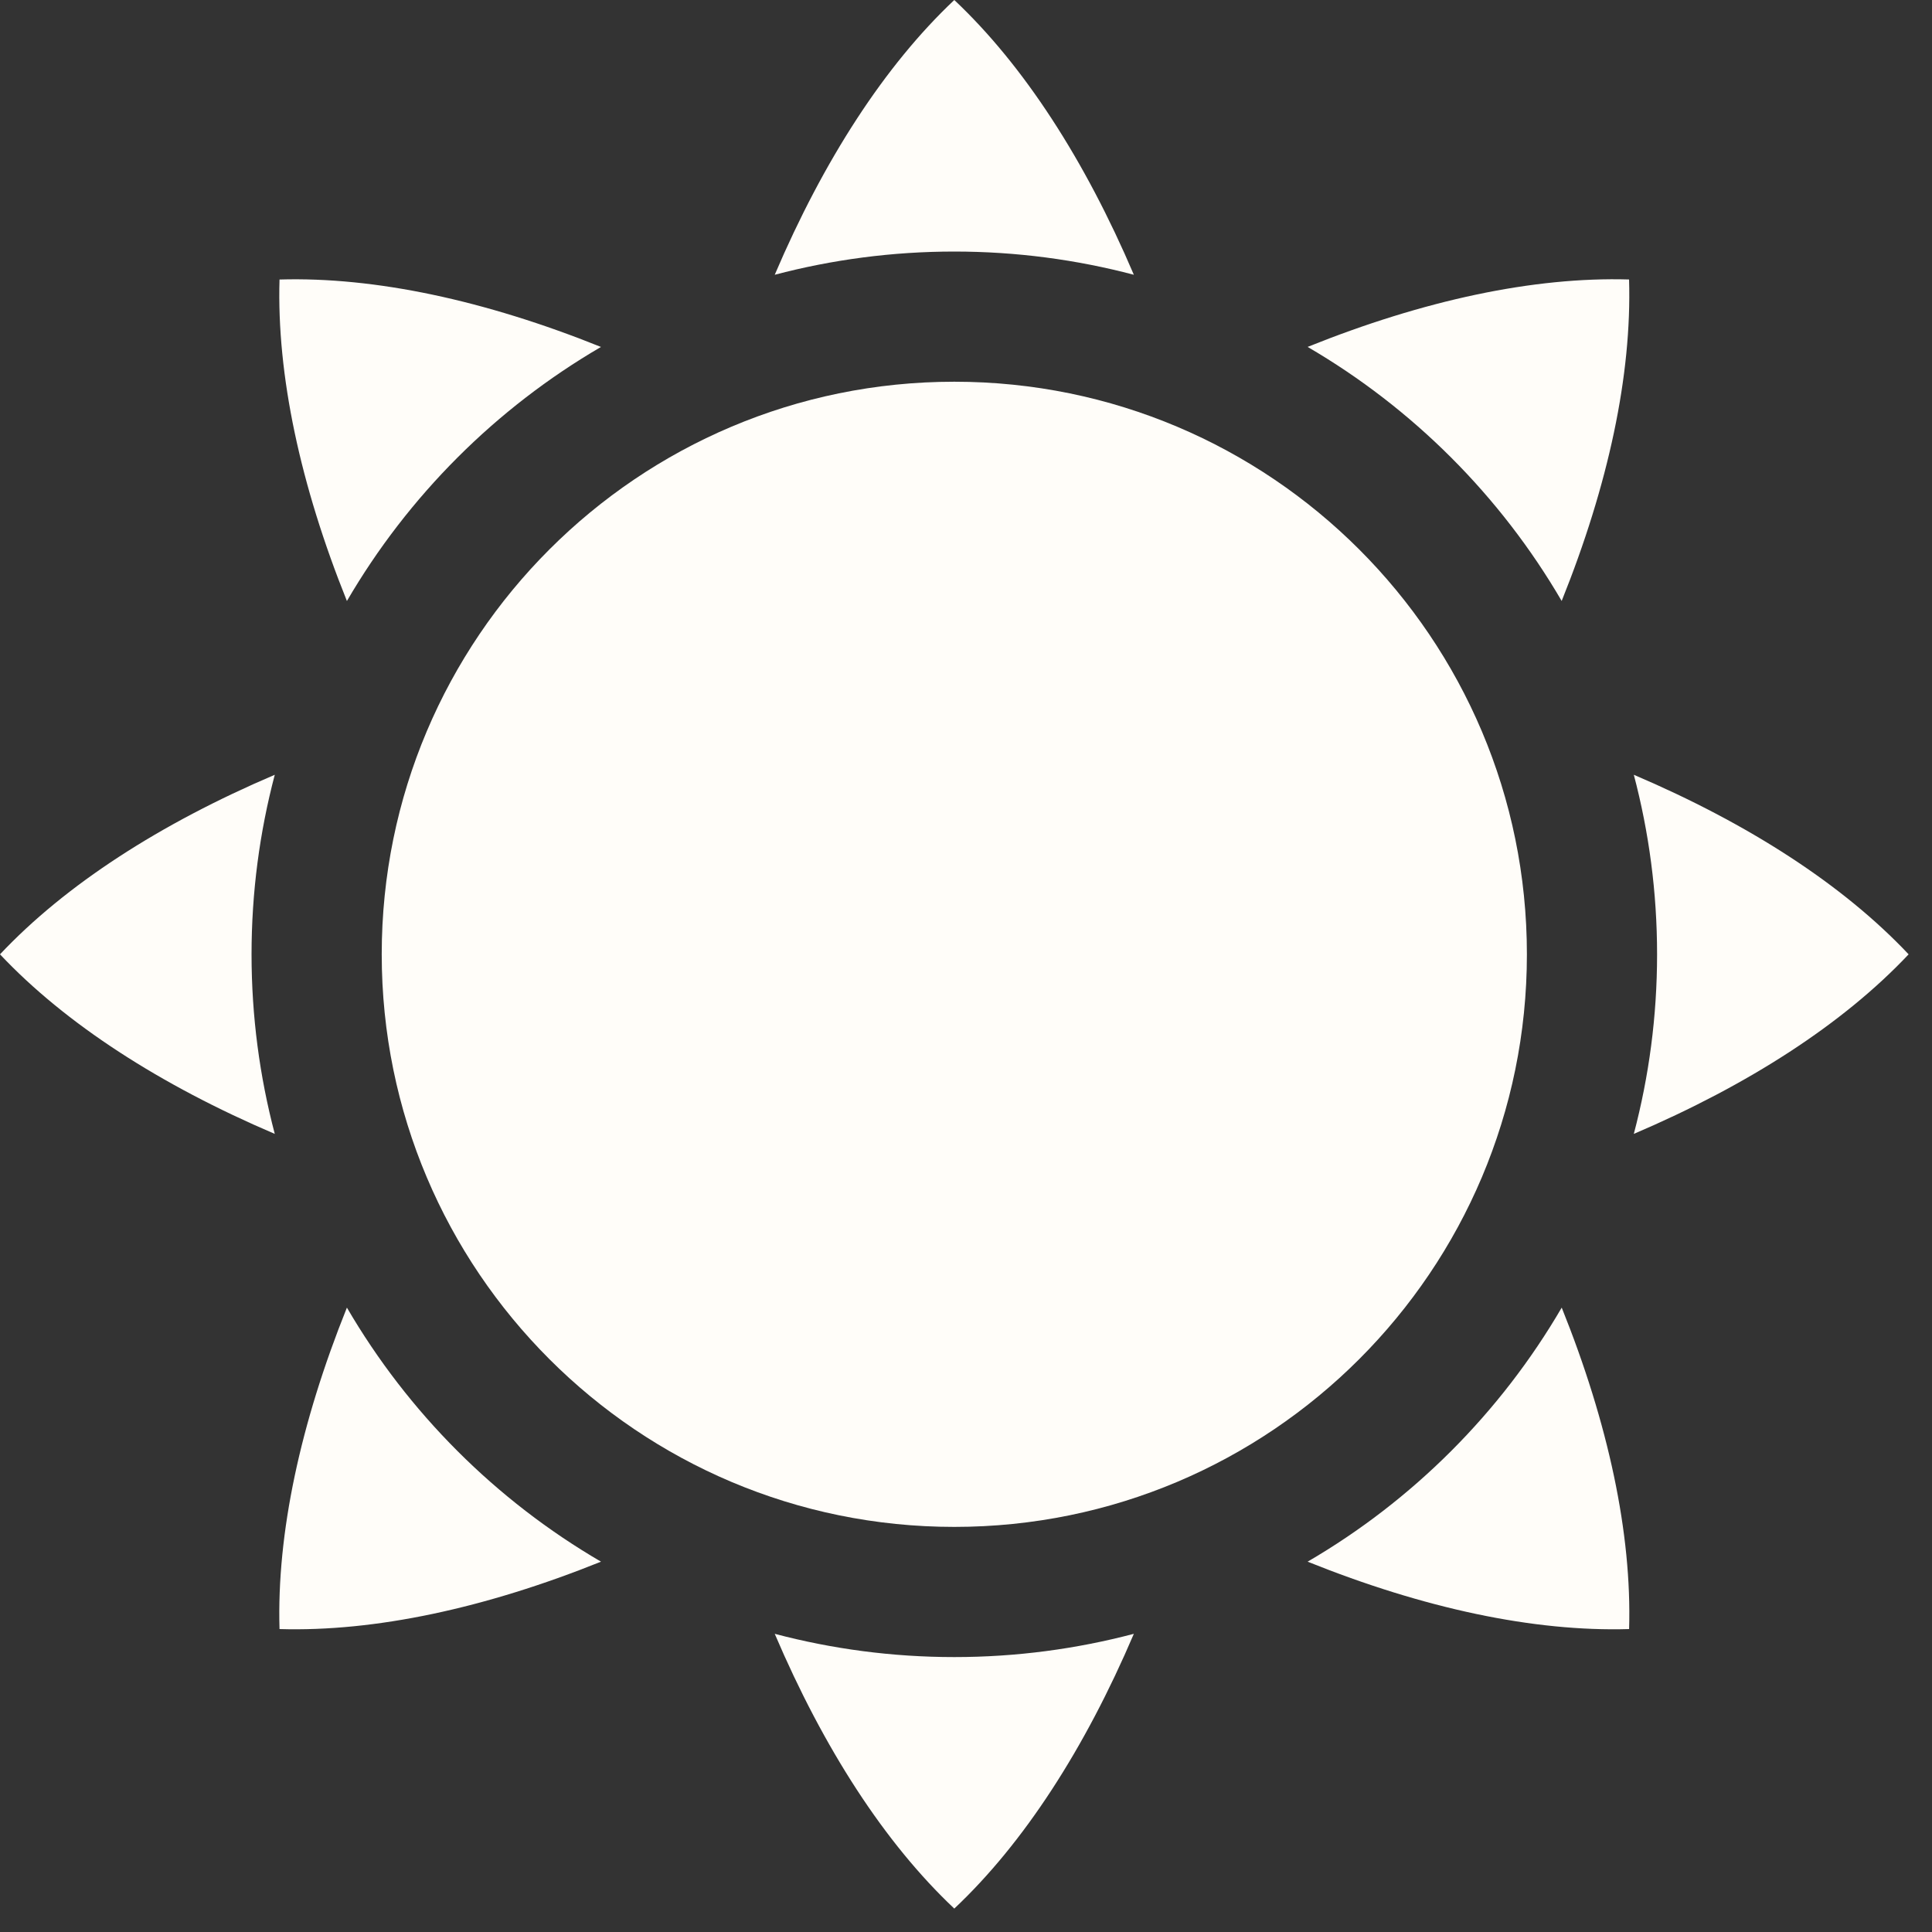 <svg width="50" height="50" viewBox="0 0 50 50" fill="none" xmlns="http://www.w3.org/2000/svg">
    <rect x="0" y="0" width="50" height="50" fill="#333333" stroke="none"/>
    <path d="M24.697 6.51C26.304 6.51 27.861 6.72 29.344 7.111C28.076 4.138 26.497 1.696 24.697 0C22.898 1.696 21.319 4.138 20.05 7.111C21.534 6.72 23.091 6.51 24.697 6.51Z" fill="#FFFDF9"/>
    <path d="M40.416 15.553C41.623 12.552 42.234 9.707 42.16 7.233C39.688 7.16 36.842 7.771 33.841 8.978C36.561 10.564 38.831 12.833 40.416 15.553Z" fill="#FFFDF9"/>
    <path d="M15.553 8.979C12.552 7.772 9.707 7.161 7.234 7.234C7.161 9.707 7.771 12.553 8.978 15.554C10.564 12.834 12.833 10.564 15.553 8.979Z" fill="#FFFDF9"/>
    <path d="M49.395 24.698C47.699 22.898 45.256 21.319 42.283 20.051C42.675 21.534 42.885 23.091 42.885 24.698C42.885 26.304 42.675 27.861 42.283 29.345C45.256 28.076 47.699 26.497 49.395 24.698Z" fill="#FFFDF9"/>
    <path d="M6.51 24.698C6.51 23.091 6.72 21.534 7.111 20.051C4.138 21.319 1.696 22.898 0 24.698C1.696 26.497 4.138 28.076 7.111 29.345C6.72 27.861 6.51 26.304 6.51 24.698Z" fill="#FFFDF9"/>
    <path d="M33.841 40.416C36.842 41.623 39.687 42.234 42.161 42.16C42.234 39.688 41.624 36.842 40.417 33.841C38.831 36.561 36.561 38.831 33.841 40.416Z" fill="#FFFDF9"/>
    <path d="M24.697 42.885C23.091 42.885 21.534 42.675 20.05 42.283C21.319 45.256 22.898 47.699 24.697 49.394C26.497 47.699 28.076 45.256 29.344 42.283C27.861 42.674 26.304 42.885 24.697 42.885Z" fill="#FFFDF9"/>
    <path d="M8.978 33.841C7.772 36.842 7.161 39.687 7.234 42.16C9.707 42.233 12.553 41.623 15.554 40.416C12.833 38.83 10.564 36.561 8.978 33.841Z" fill="#FFFDF9"/>
    <path d="M24.697 39.516C32.881 39.516 39.516 32.881 39.516 24.697C39.516 16.513 32.881 9.879 24.697 9.879C16.513 9.879 9.879 16.513 9.879 24.697C9.879 32.881 16.513 39.516 24.697 39.516Z" fill="#FFFDF9"/>
</svg>
